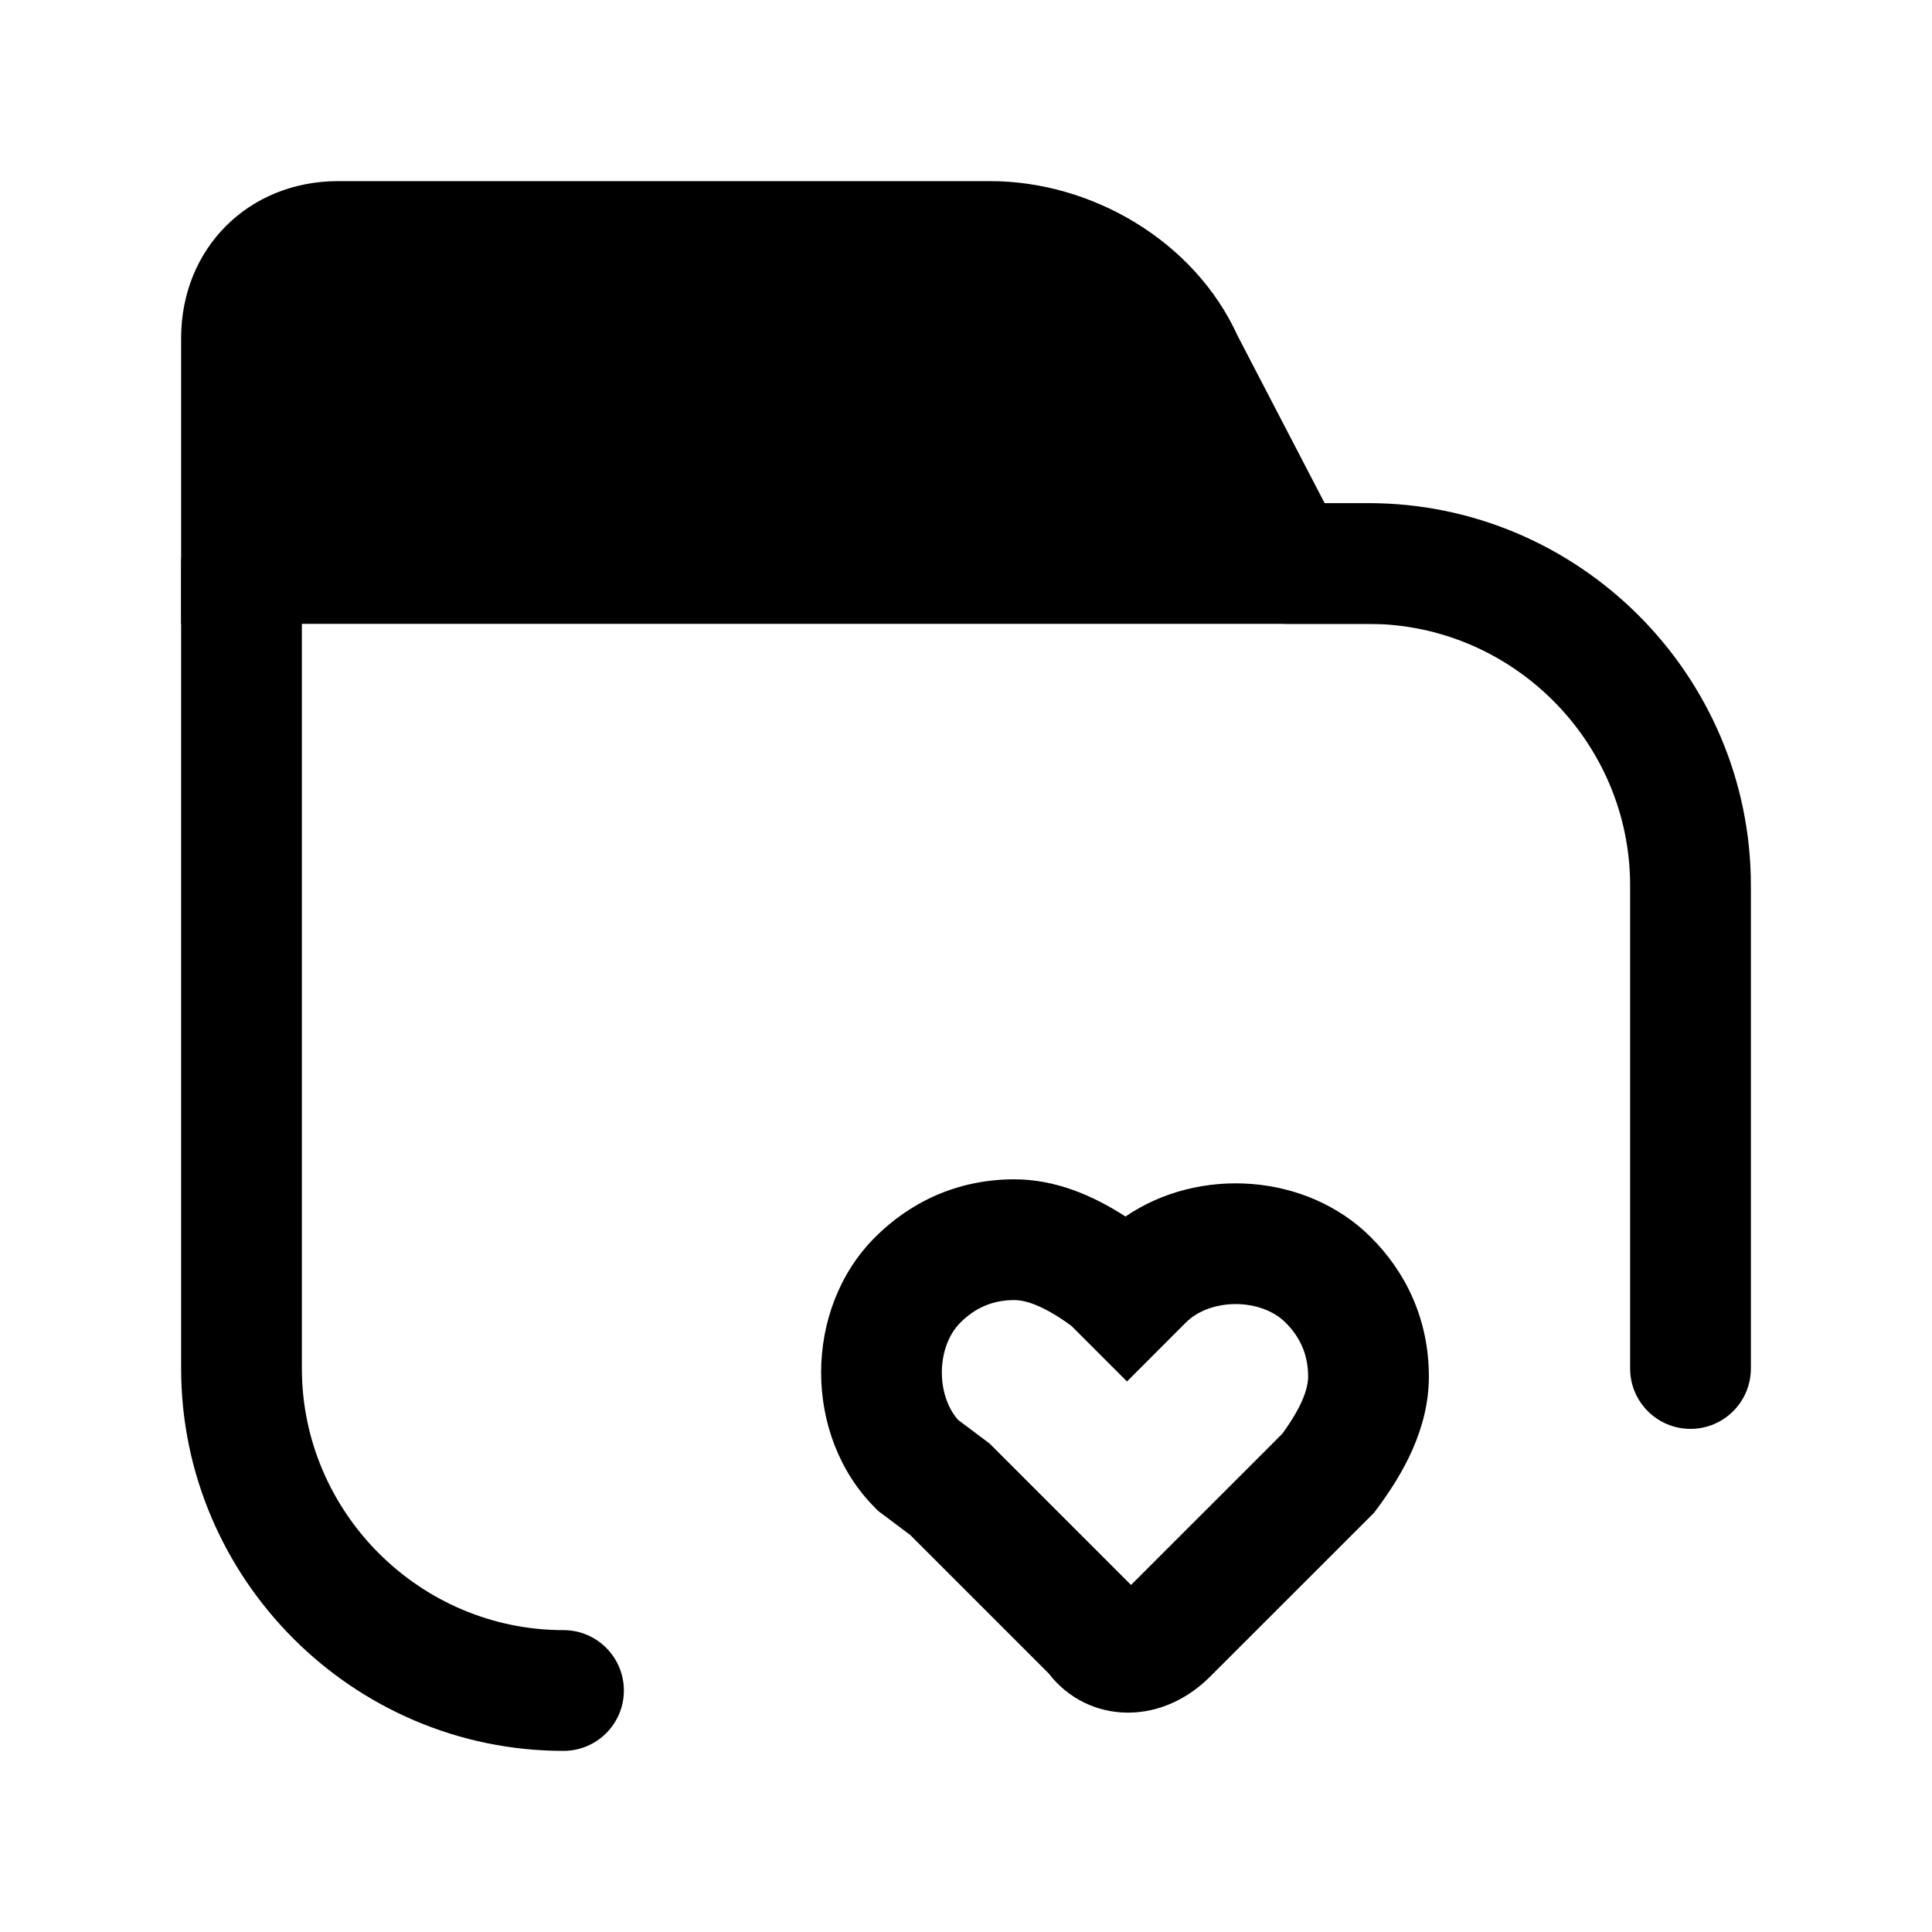<svg width="24" height="24" viewBox="0 0 24 24" fill="none" xmlns="http://www.w3.org/2000/svg">
<path fill-rule="evenodd" clip-rule="evenodd" d="M12.6 16.15C12.32 16.15 12.105 16.255 11.93 16.43C11.633 16.727 11.624 17.321 11.901 17.638L12.293 17.932L14.05 19.689L15.77 17.97L15.93 17.809C16.174 17.475 16.25 17.249 16.25 17.1C16.25 16.82 16.145 16.605 15.97 16.43C15.663 16.123 15.037 16.123 14.73 16.43L14 17.161L13.309 16.47C12.975 16.226 12.749 16.15 12.6 16.15ZM13.981 15.112C13.587 14.857 13.12 14.65 12.6 14.65C11.88 14.65 11.295 14.944 10.87 15.37C9.977 16.262 9.977 17.837 10.87 18.73L10.907 18.768L11.307 19.068L13.028 20.789C13.27 21.103 13.63 21.275 14.012 21.275C14.408 21.275 14.765 21.095 15.03 20.83L17.068 18.793L17.1 18.75C17.432 18.307 17.75 17.745 17.75 17.1C17.75 16.38 17.456 15.795 17.03 15.37C16.234 14.573 14.895 14.487 13.981 15.112ZM13.949 19.787C13.949 19.787 13.95 19.786 13.951 19.786L13.949 19.787Z" fill="black"/>
<path fill-rule="evenodd" clip-rule="evenodd" d="M15.25 7C15.25 6.586 15.586 6.25 16 6.25H17C19.614 6.25 21.75 8.386 21.75 11V17C21.75 17.414 21.414 17.75 21 17.75C20.586 17.75 20.25 17.414 20.25 17V11C20.25 9.214 18.786 7.75 17 7.75H16C15.586 7.75 15.25 7.414 15.25 7Z" fill="black"/>
<path fill-rule="evenodd" clip-rule="evenodd" d="M3 6.25C3.414 6.25 3.75 6.586 3.75 7V17C3.75 18.786 5.214 20.25 7 20.25C7.414 20.25 7.75 20.586 7.75 21C7.75 21.414 7.414 21.75 7 21.75C4.386 21.75 2.25 19.614 2.25 17V7C2.25 6.586 2.586 6.25 3 6.25Z" fill="black"/>
<path d="M16 7H3V4.2C3 3.5 3.5 3 4.2 3H12.3C13.3 3 14.3 3.6 14.7 4.5L16 7Z" fill="black"/>
<path fill-rule="evenodd" clip-rule="evenodd" d="M4.2 3.75C3.914 3.75 3.75 3.914 3.75 4.2V6.25H14.765L14.024 4.826L14.015 4.805C13.746 4.2 13.031 3.75 12.3 3.75H4.2ZM2.25 4.2C2.25 3.086 3.086 2.25 4.2 2.25H12.3C13.56 2.25 14.838 2.991 15.375 4.173L17.235 7.75H2.25V4.2Z" fill="black"/>
</svg>
